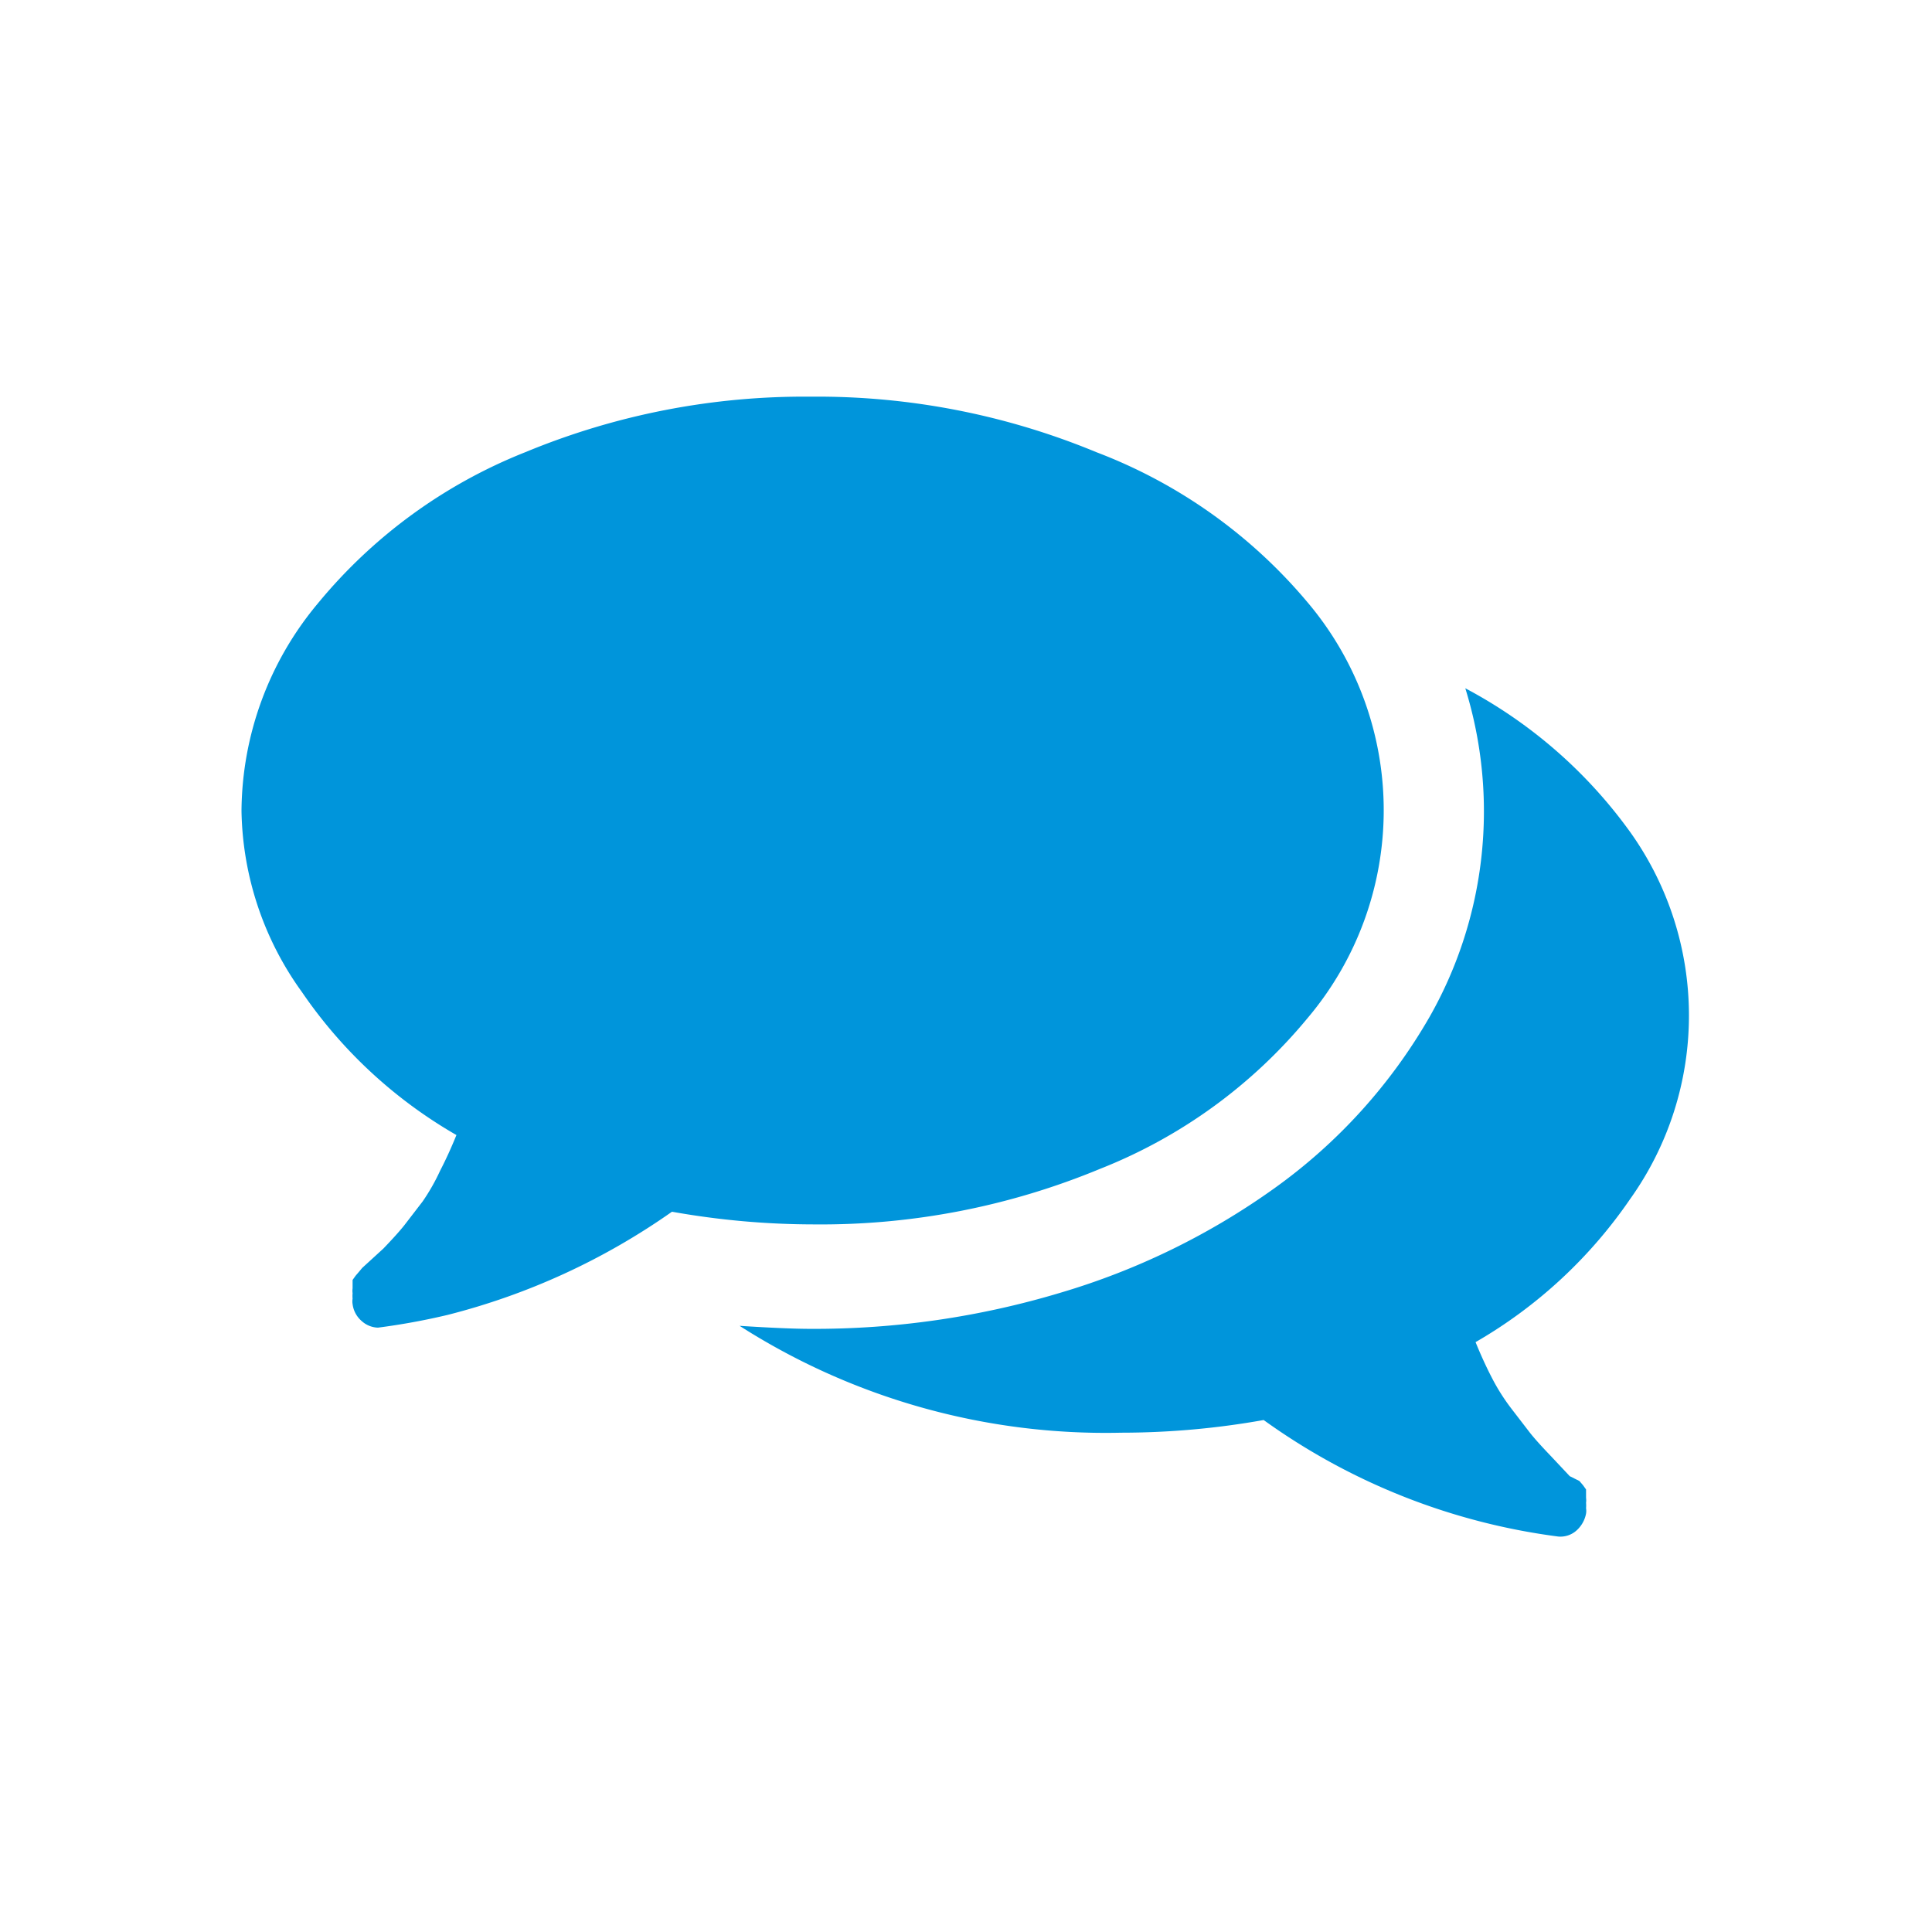<svg id="Calque_1" data-name="Calque 1" xmlns="http://www.w3.org/2000/svg" viewBox="0 0 32 32"><defs><style>.cls-1{fill:#0095db;}</style></defs><title>chat_32x32</title><path class="cls-1" d="M18.16,7.49a12.07,12.07,0,0,0-4.73-.92,12.07,12.07,0,0,0-4.73.92A8.51,8.51,0,0,0,5.26,10,5.41,5.41,0,0,0,4,13.43a5.26,5.26,0,0,0,1,3A7.82,7.82,0,0,0,7.56,18.8q-.13.32-.27.59A3.38,3.38,0,0,1,7,19.9l-.3.39q-.11.14-.35.39L6,21l-.05.06-.06.07-.05.07,0,.07,0,.07a.29.29,0,0,0,0,.08.51.51,0,0,0,0,.09.27.27,0,0,0,0,.09.44.44,0,0,0,.15.28.42.42,0,0,0,.27.11h0a11.25,11.25,0,0,0,1.15-.21,11.26,11.26,0,0,0,3.72-1.71,13.46,13.46,0,0,0,2.36.21,12.06,12.06,0,0,0,4.73-.92,8.5,8.5,0,0,0,3.44-2.5,5.33,5.33,0,0,0,0-6.88A8.51,8.51,0,0,0,18.16,7.49ZM27,13.78a7.94,7.94,0,0,0-2.73-2.38,6.89,6.89,0,0,1-.59,5.44,9,9,0,0,1-2.57,2.84,11.86,11.86,0,0,1-3.54,1.73,14.15,14.15,0,0,1-4.14.6q-.4,0-1.18-.05a11.25,11.25,0,0,0,6.32,1.77,13.45,13.45,0,0,0,2.36-.21,10.7,10.7,0,0,0,4.88,1.93.4.4,0,0,0,.29-.09.5.5,0,0,0,.17-.29.28.28,0,0,0,0-.09.54.54,0,0,0,0-.09.29.29,0,0,0,0-.08l0-.07,0-.07-.05-.07-.06-.07L26,24.45l-.31-.33q-.24-.25-.35-.39l-.3-.39a3.38,3.38,0,0,1-.33-.52q-.14-.27-.27-.59A7.86,7.86,0,0,0,27,19.86,5.23,5.23,0,0,0,27,13.78Z"/></svg>